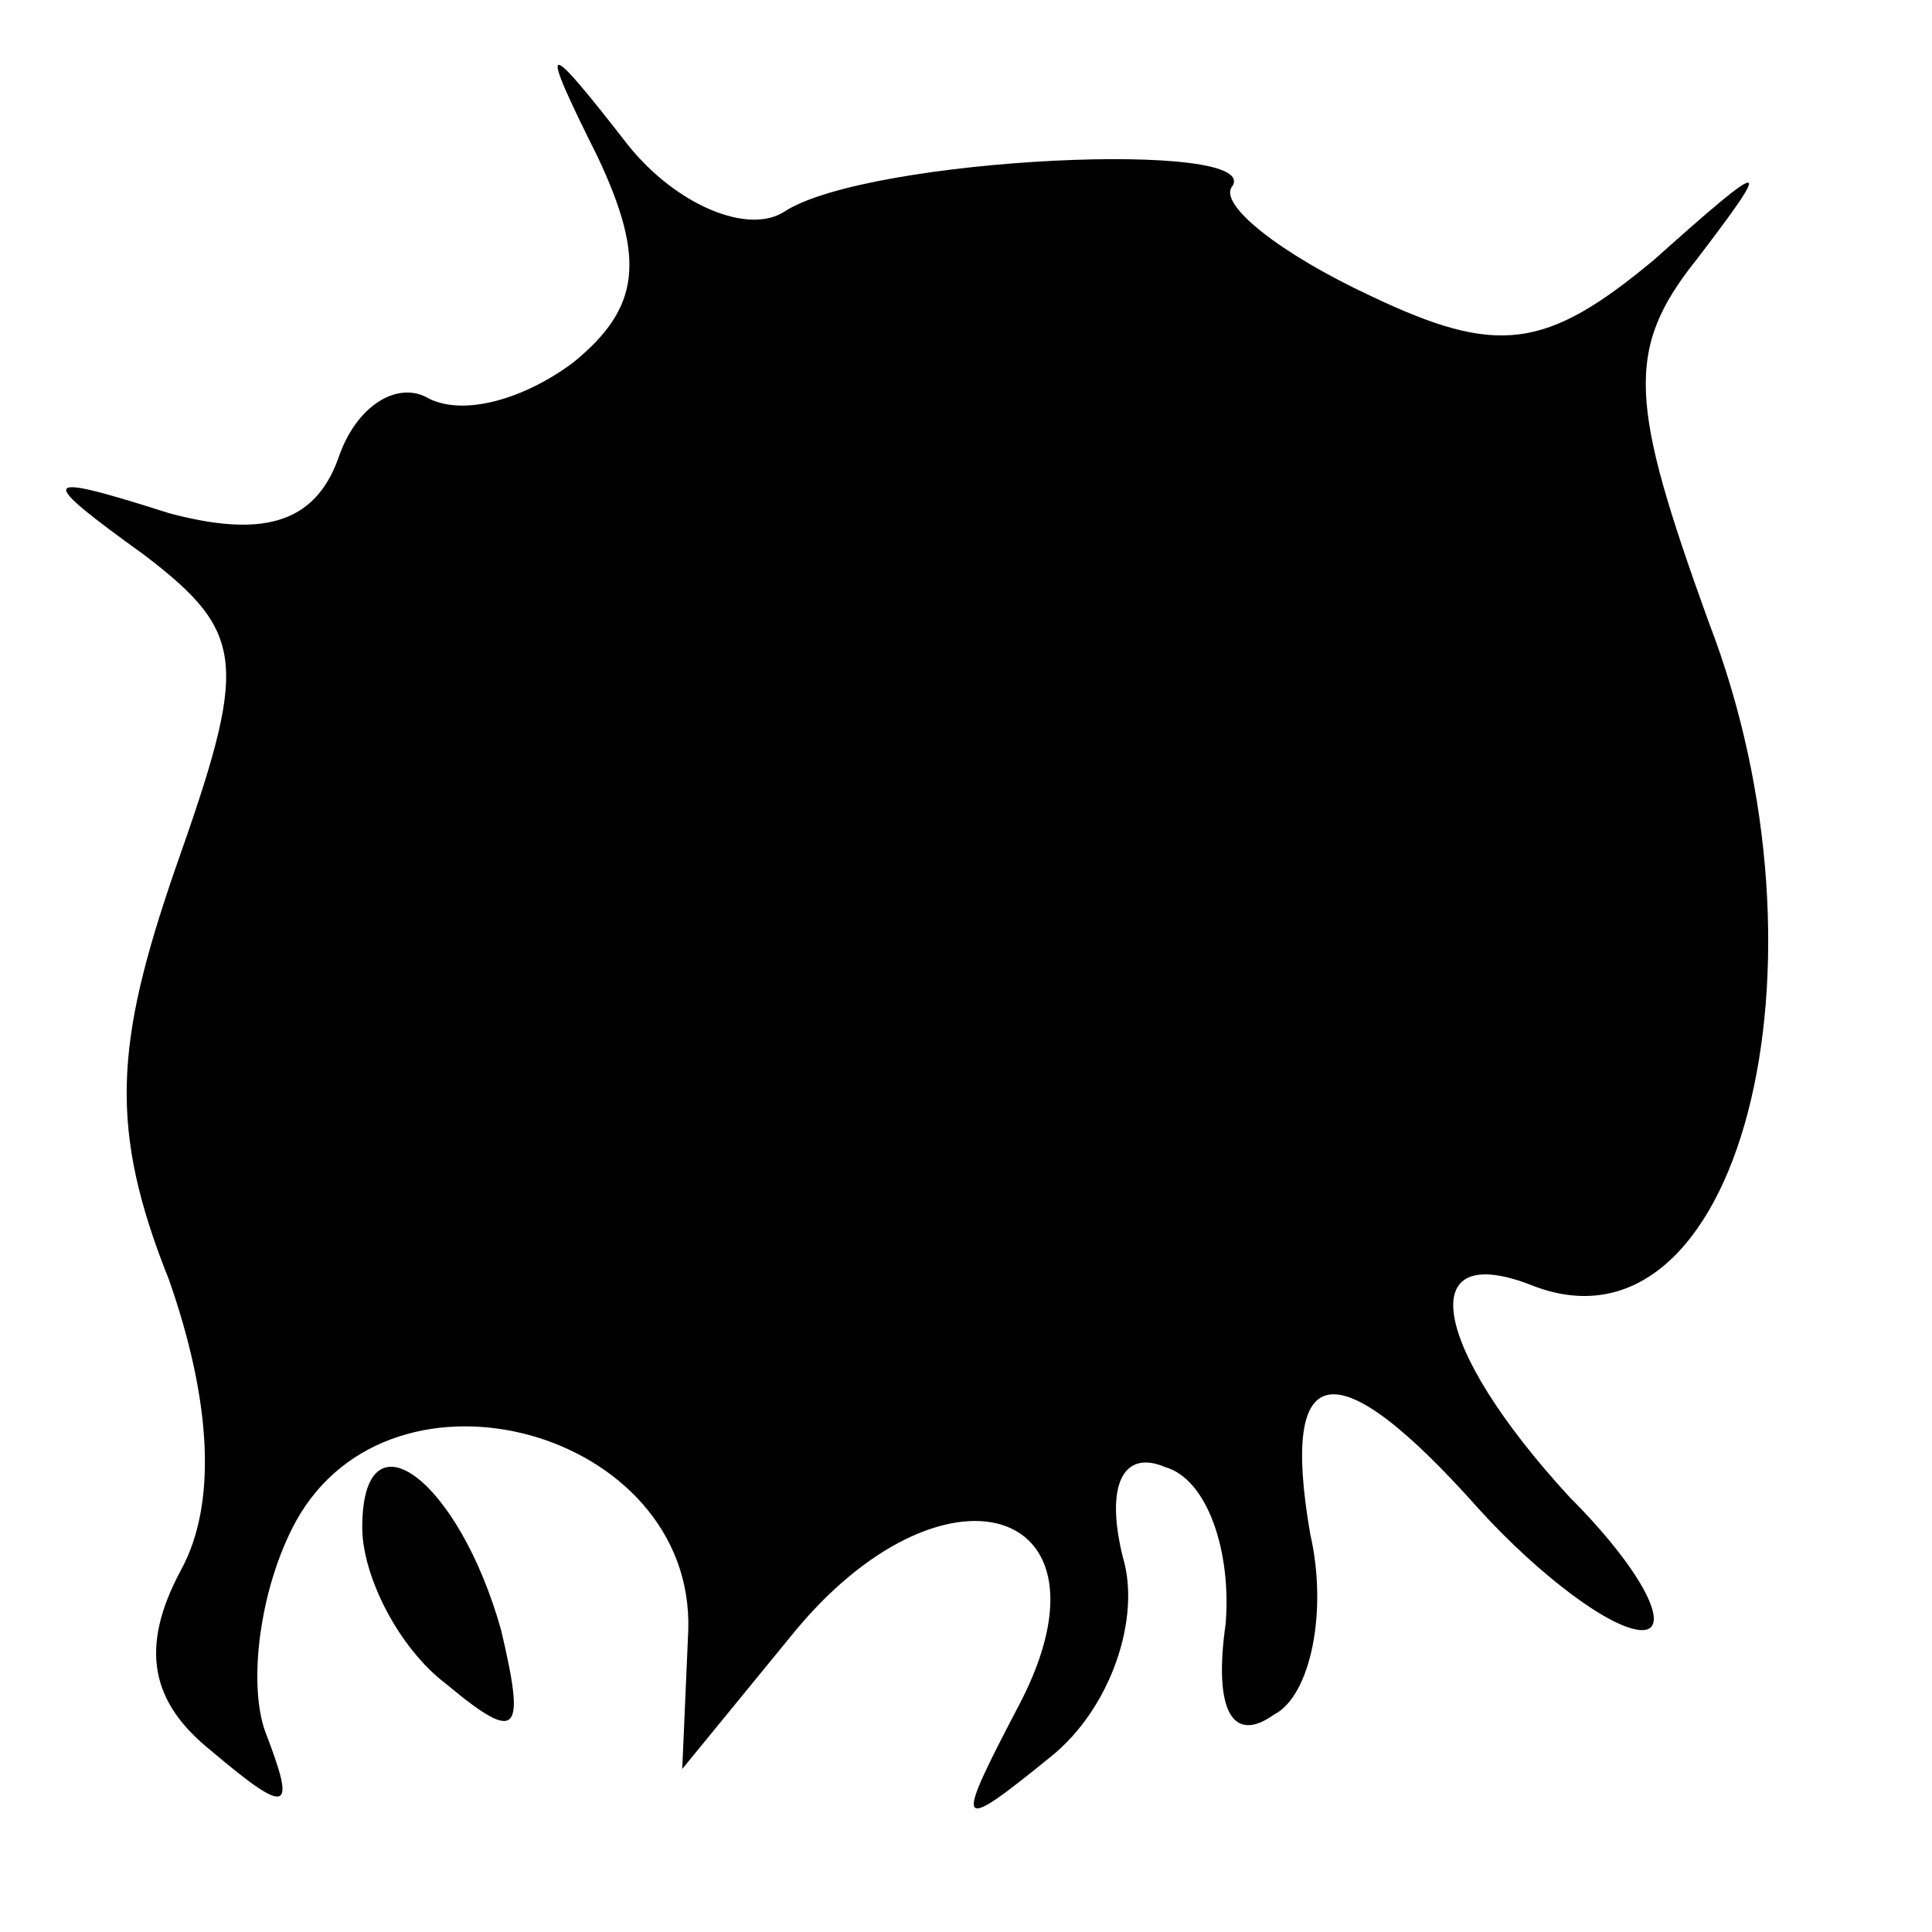 <?xml version="1.0" standalone="no"?>
<!DOCTYPE svg PUBLIC "-//W3C//DTD SVG 20010904//EN"
 "http://www.w3.org/TR/2001/REC-SVG-20010904/DTD/svg10.dtd">
<svg version="1.0" xmlns="http://www.w3.org/2000/svg"
 width="32pt" height="32pt" viewBox="0 0 32 32"
 preserveAspectRatio="xMidYMid meet">
<g transform="translate(0,32) scale(0.1,-0.1)"
fill="#000000" stroke="none">
<path fill="#000000" stroke="none" d="M99 294 c8 -17 7 -25 -4 -34 -8 -6 -18
-9 -24 -6 -5 3 -12 -1 -15 -10 -4 -11 -13 -13 -28 -9 -22 7 -22 6 -4 -7 17
-13 17 -18 5 -52 -10 -29 -11 -43 -1 -68 7 -20 8 -37 2 -48 -7 -13 -5 -22 5
-30 13 -11 14 -10 9 3 -3 8 -1 24 5 35 16 29 66 15 65 -18 l-1 -23 18 22 c25
31 55 22 38 -11 -11 -21 -11 -22 5 -9 10 8 15 23 12 33 -3 12 0 18 7 15 7 -2
11 -14 10 -26 -2 -14 1 -20 8 -15 6 3 9 17 6 30 -5 29 4 31 28 4 10 -11 22
-20 27 -20 5 0 0 10 -12 22 -23 25 -26 43 -6 35 34 -13 51 53 29 110 -13 36
-14 45 -2 60 13 17 12 17 -7 0 -18 -15 -26 -16 -47 -6 -15 7 -25 15 -23 18 6
8 -60 5 -74 -4 -6 -4 -18 1 -26 11 -14 18 -15 18 -5 -2z"/>
<path fill="#000000" stroke="none" d="M60 67 c0 -8 6 -20 14 -26 12 -10 13
-8 9 9 -7 25 -23 37 -23 17z"/>
</g>
</svg>
